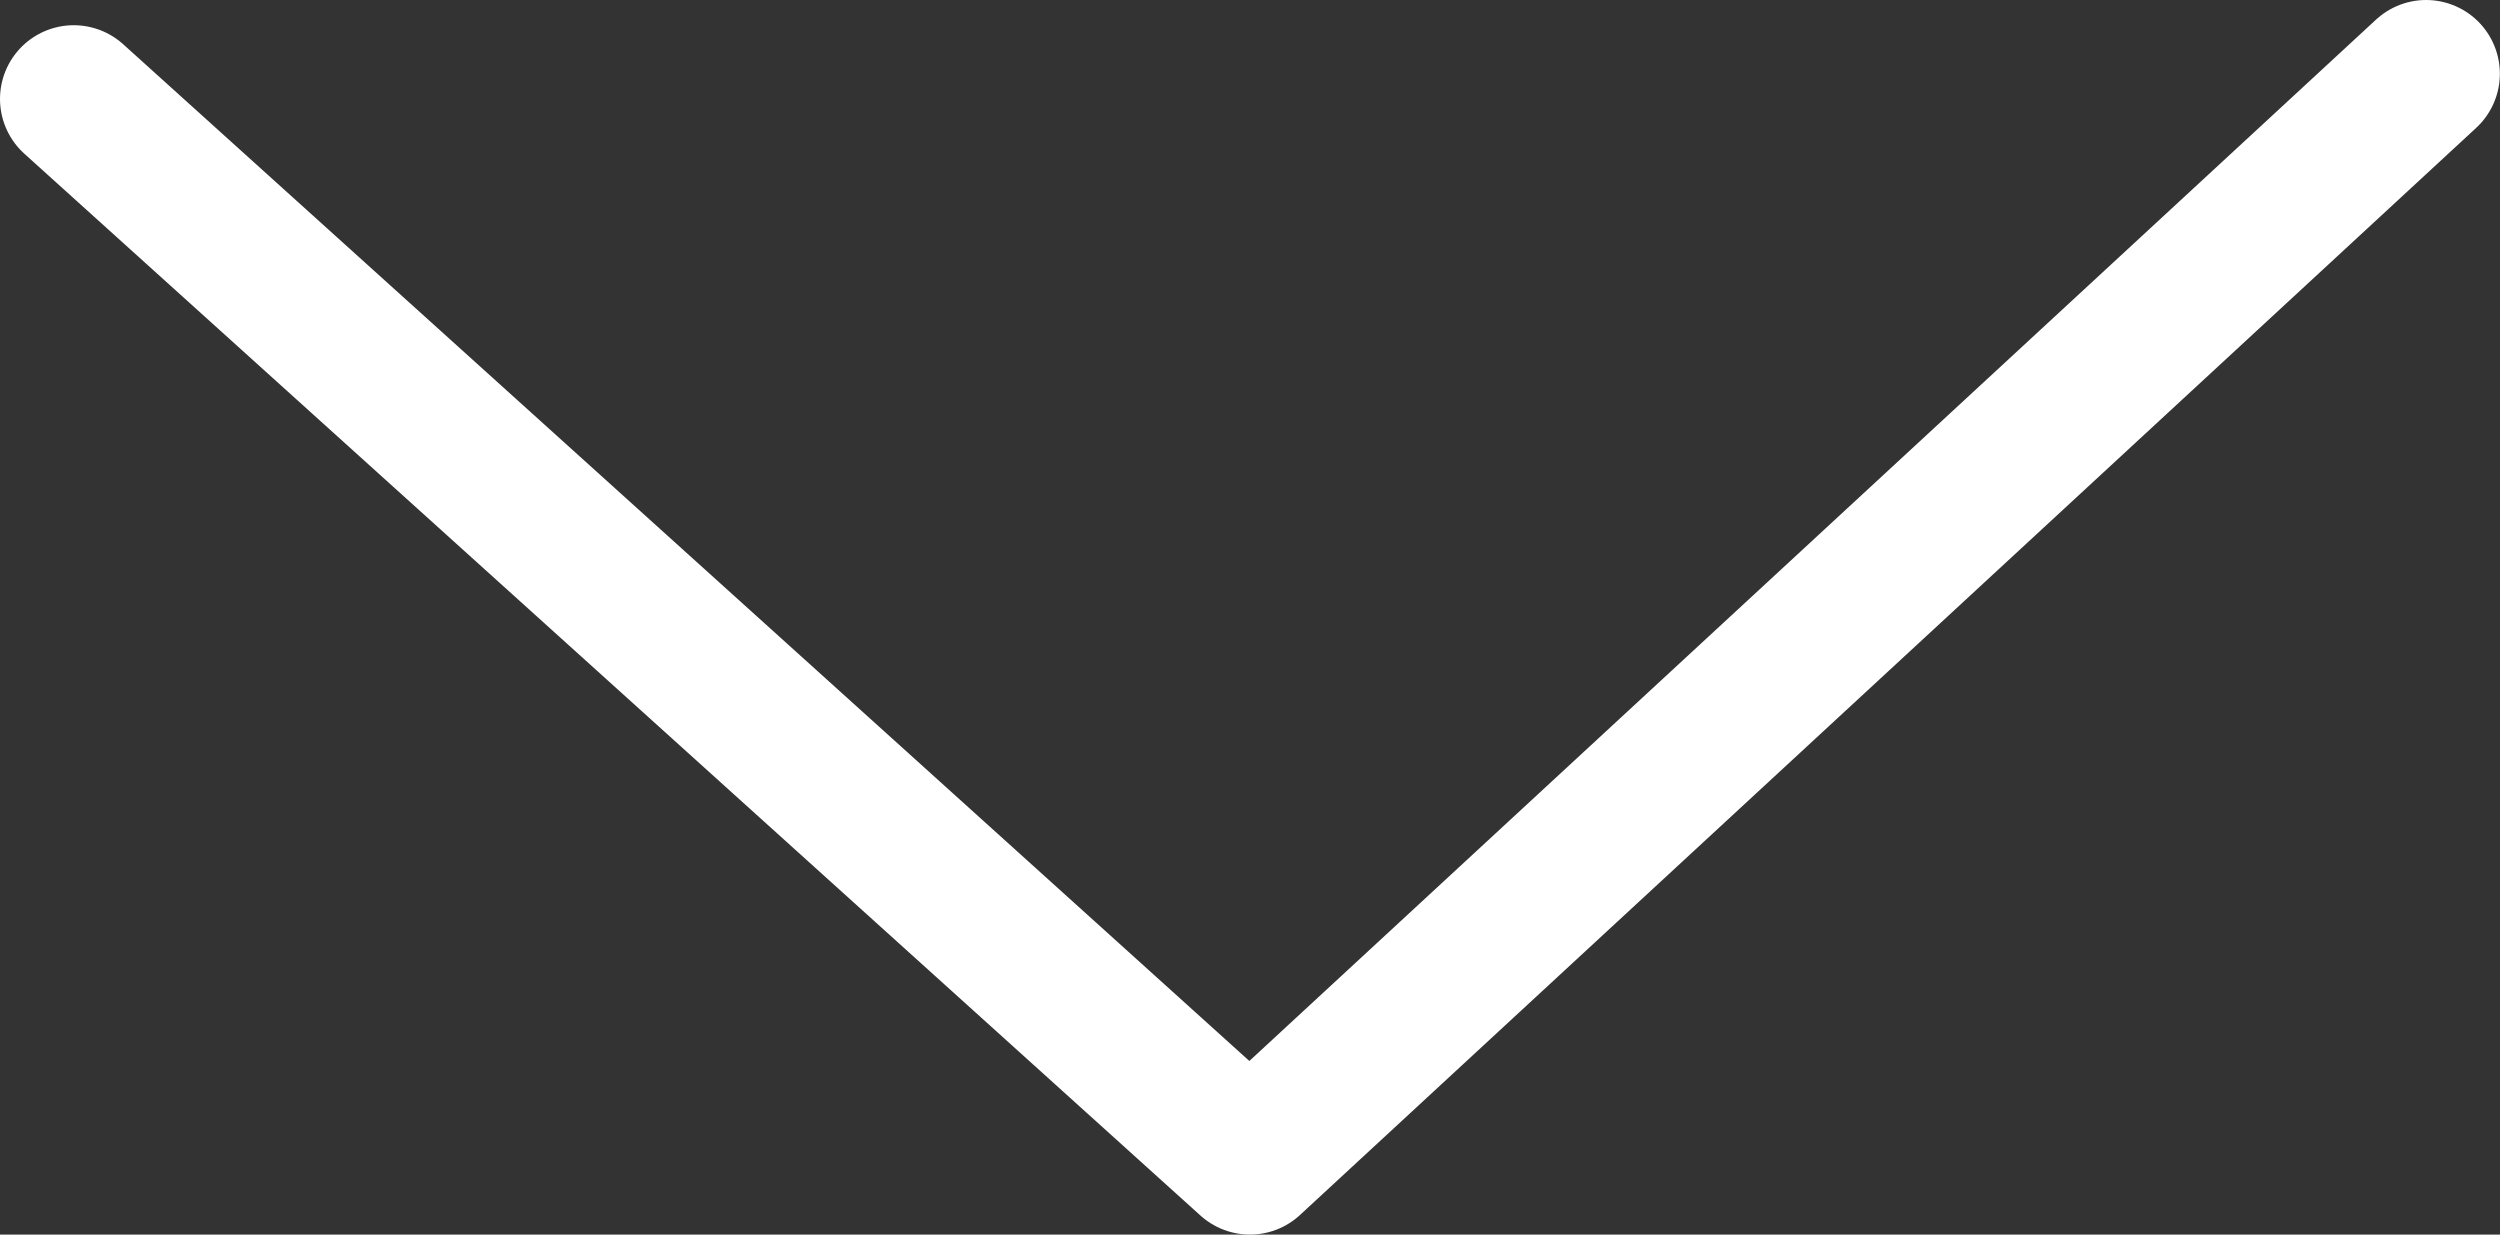 <svg xmlns="http://www.w3.org/2000/svg" width="16.951" height="8.371" viewBox="0 0 16.951 8.371">
  <rect x="0" y="0" width="16.951" height="8.371" fill="#333333" stroke="none"/>
  <path id="Path_1535" data-name="Path 1535" d="M7.2,0,0,7.975l7.371,7.975" transform="translate(0.5 7.871) rotate(-90)" fill="none" stroke="#ffffff" stroke-linecap="round" stroke-linejoin="round" stroke-width="1"/>
</svg>
